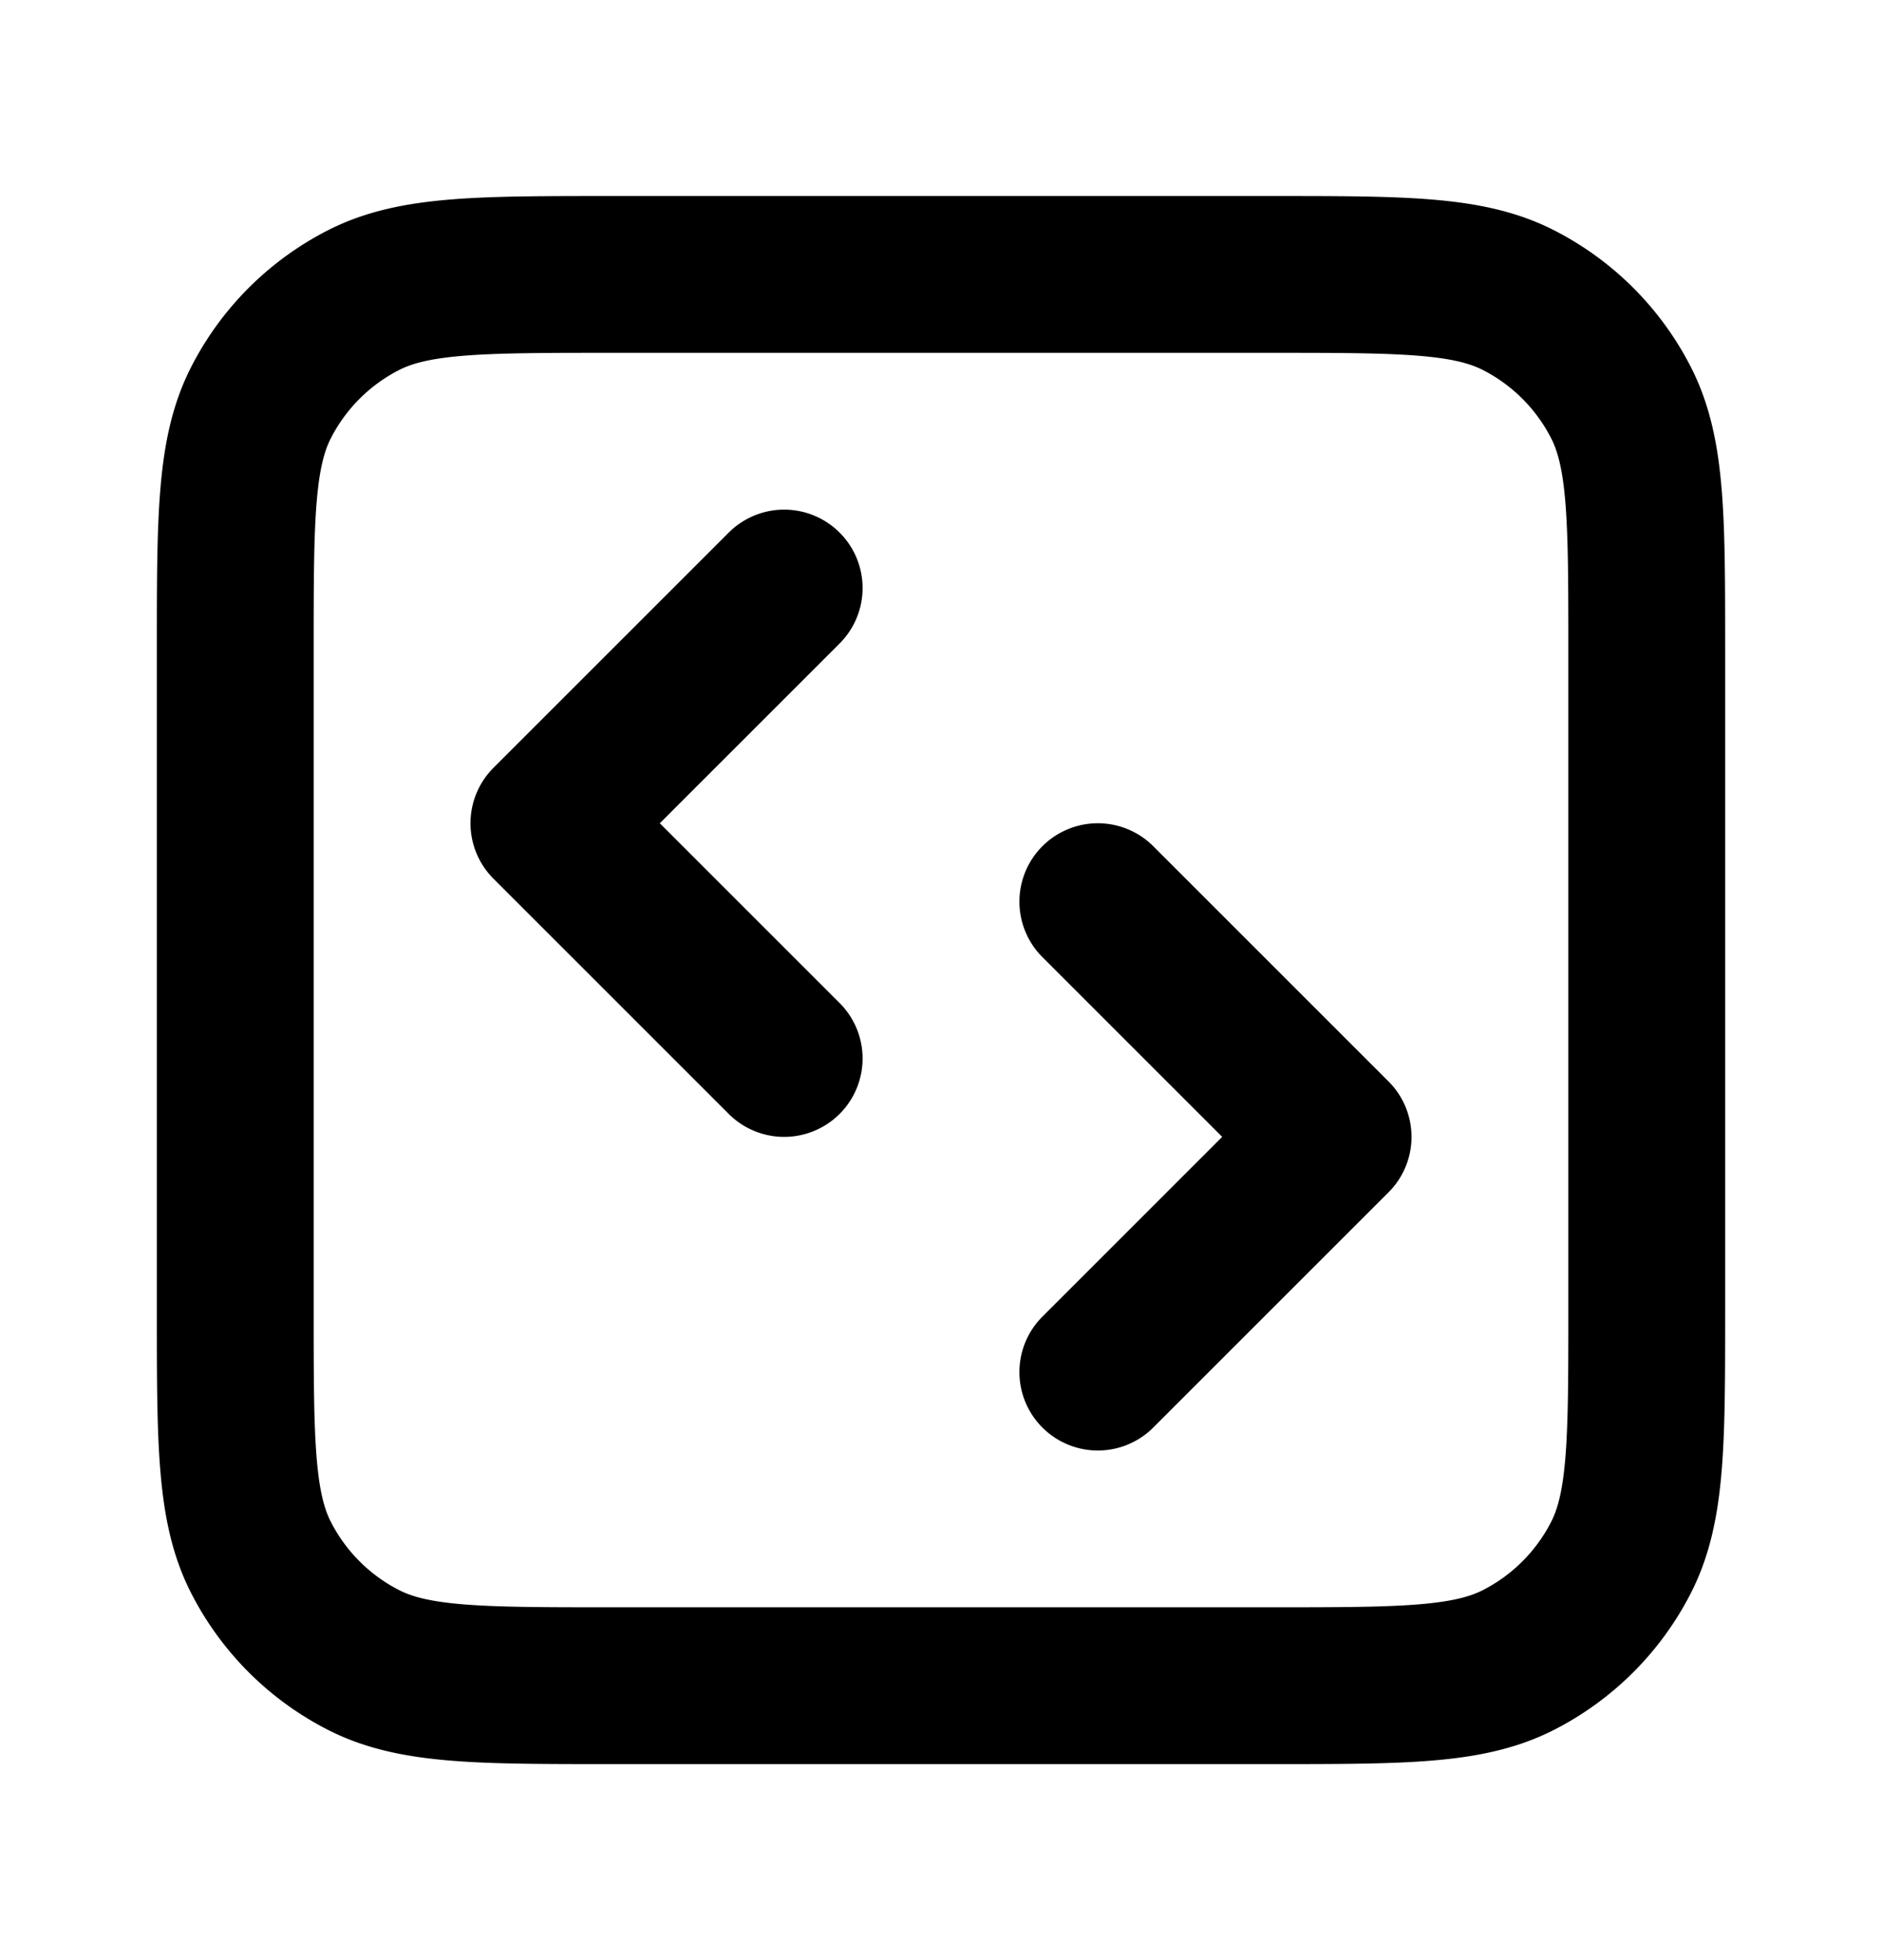 <svg width="24" height="25" fill="none" xmlns="http://www.w3.org/2000/svg"><path d="M14 17.5l3-3-3-3m-4-4l-3 3 3 3m-2.2 8h8.4c1.68 0 2.52 0 3.162-.327a3 3 0 0 0 1.311-1.311C21 19.22 21 18.38 21 16.7V8.3c0-1.68 0-2.52-.327-3.162a3 3 0 0 0-1.311-1.311C18.72 3.5 17.88 3.5 16.2 3.5H7.8c-1.68 0-2.52 0-3.162.327a3 3 0 0 0-1.311 1.311C3 5.78 3 6.62 3 8.3v8.4c0 1.68 0 2.52.327 3.162a3 3 0 0 0 1.311 1.311c.642.327 1.482.327 3.162.327z" stroke="#000" stroke-width="2" stroke-linecap="round" stroke-linejoin="round"/></svg>